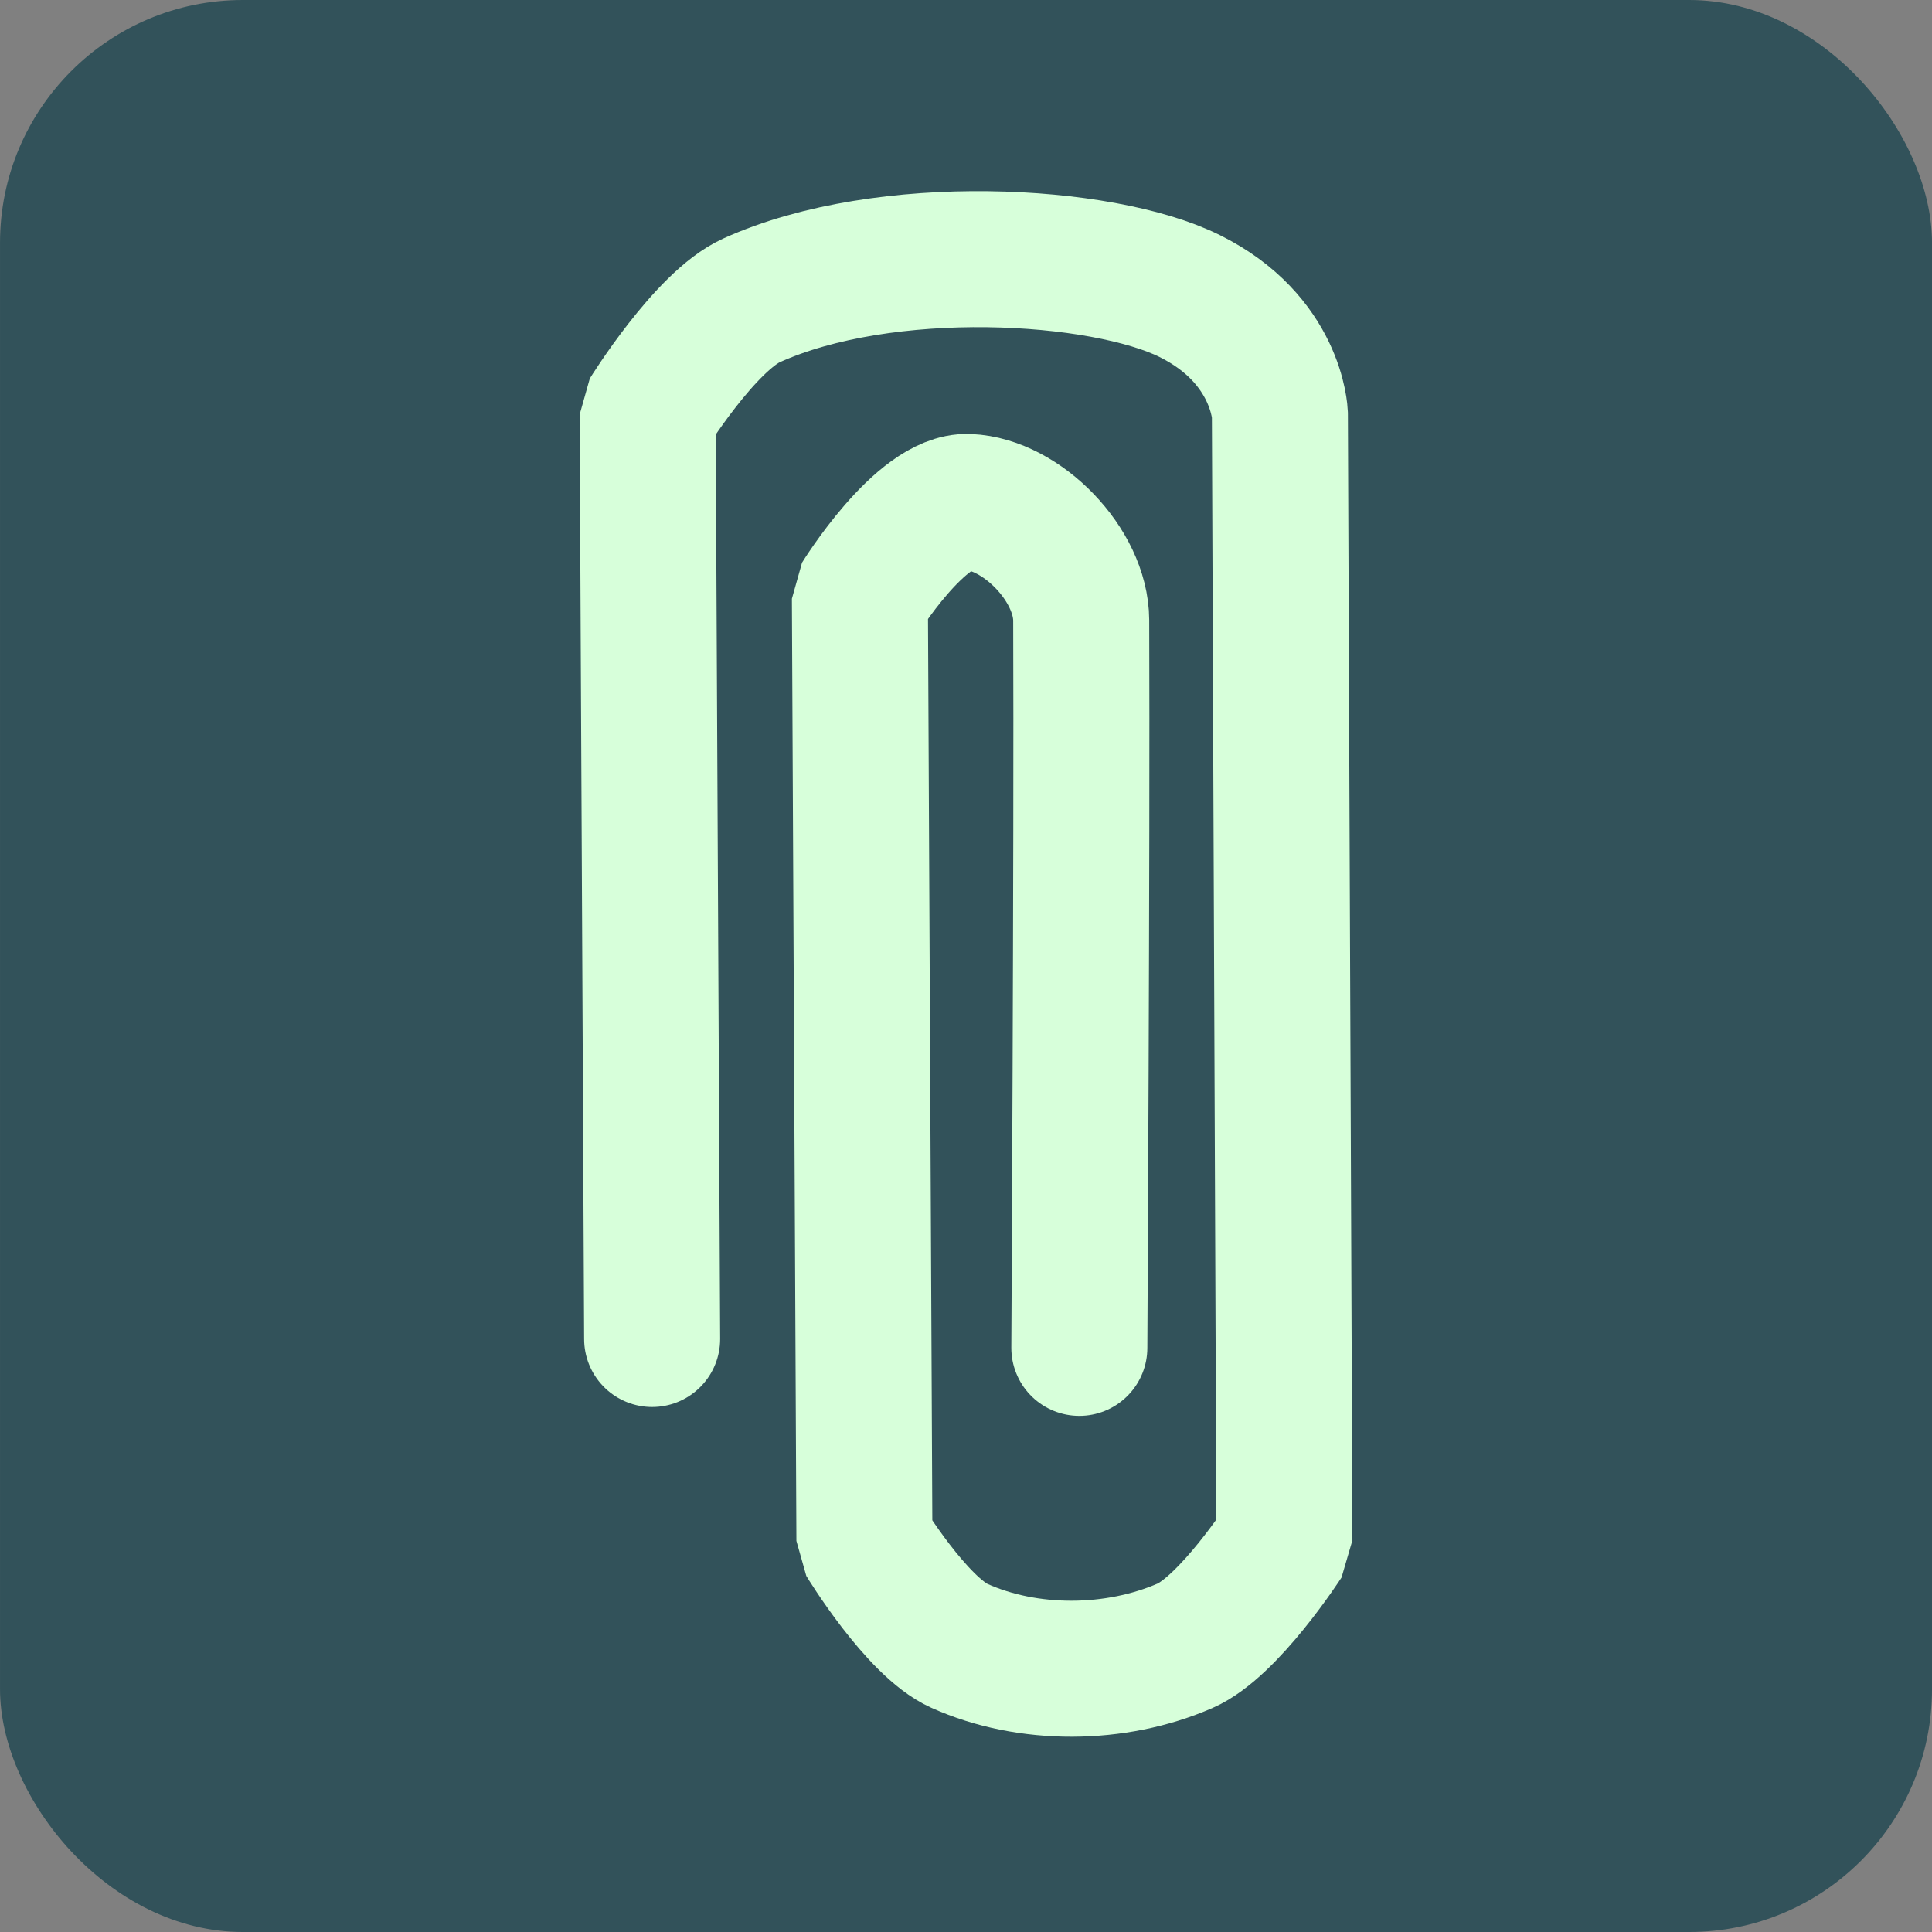<?xml version="1.0" encoding="UTF-8" standalone="no"?>
<!-- Created with Inkscape (http://www.inkscape.org/) -->

<svg
   xmlns:dc="http://purl.org/dc/elements/1.1/"
   xmlns:cc="http://creativecommons.org/ns#"
   xmlns:rdf="http://www.w3.org/1999/02/22-rdf-syntax-ns#"
   xmlns:svg="http://www.w3.org/2000/svg"
   xmlns="http://www.w3.org/2000/svg"
   xmlns:sodipodi="http://sodipodi.sourceforge.net/DTD/sodipodi-0.dtd"
   xmlns:inkscape="http://www.inkscape.org/namespaces/inkscape"
   inkscape:export-ydpi="11.52"
   inkscape:export-xdpi="11.52"
   inkscape:export-filename="C:\Users\David\Documents\GitHub\clipfiles\clip_icon16x16.png"
   sodipodi:docname="clip_icon.svg"
   inkscape:version="0.48.4 r9939"
   version="1.1"
   id="svg3767"
   height="125"
   width="125">
  <rect width="100%" height="100%" fill="#808080" stroke="none"/>
  <defs
     id="defs3769" />
  <sodipodi:namedview
     id="base"
     pagecolor="#ffffff"
     bordercolor="#666666"
     borderopacity="1.0"
     inkscape:pageopacity="0.0"
     inkscape:pageshadow="2"
     inkscape:zoom="1.4"
     inkscape:cx="-16.3488"
     inkscape:cy="41.667023"
     inkscape:document-units="px"
     inkscape:current-layer="layer1"
     showgrid="false"
     inkscape:window-width="1299"
     inkscape:window-height="746"
     inkscape:window-x="59"
     inkscape:window-y="-8"
     inkscape:window-maximized="1"
     fit-margin-top="0"
     fit-margin-left="0"
     fit-margin-right="0"
     fit-margin-bottom="0" />
  <g
     inkscape:label="Layer 1"
     inkscape:groupmode="layer"
     id="layer1"
     transform="translate(-309.547,-463.681)">
    <g
       id="g4314"
       transform="translate(-115.157,-84.853)">
      <g
         id="g4318"
         transform="translate(158.276,176.797)">
        <rect
           style="fill:#32525a;fill-opacity:1;stroke:none"
           id="rect4312"
           width="125"
           height="125"
           x="266.429"
           y="371.737"
           rx="15.714"
           ry="15.714" />
        <path
           style="fill:none;stroke:#d7ffda;stroke-width:8.8;stroke-linecap:round;stroke-linejoin:bevel;stroke-miterlimit:4;stroke-opacity:1;stroke-dasharray:none"
           d="m 308.621,458.37 -0.292,-59.826 c 0,0 3.728,-6.019 6.721,-7.372 8.656,-3.914 22.664,-3.094 28.343,-0.284 5.679,2.811 5.844,7.656 5.844,7.656 l 0.292,72.869 c 0,0 -3.602,5.574 -6.428,6.805 -4.488,1.954 -10.144,2.008 -14.61,0 -2.751,-1.237 -6.136,-6.805 -6.136,-6.805 l -0.292,-60.961 c 0,0 3.931,-6.368 7.013,-6.238 3.464,0.146 7.291,4.071 7.305,7.656 0.059,14.977 -0.121,47.074 -0.121,47.074"
           id="path2997"
           inkscape:connector-curvature="0"
           sodipodi:nodetypes="ccszccasccssc" />
      </g>
    </g>
  </g>
</svg>

